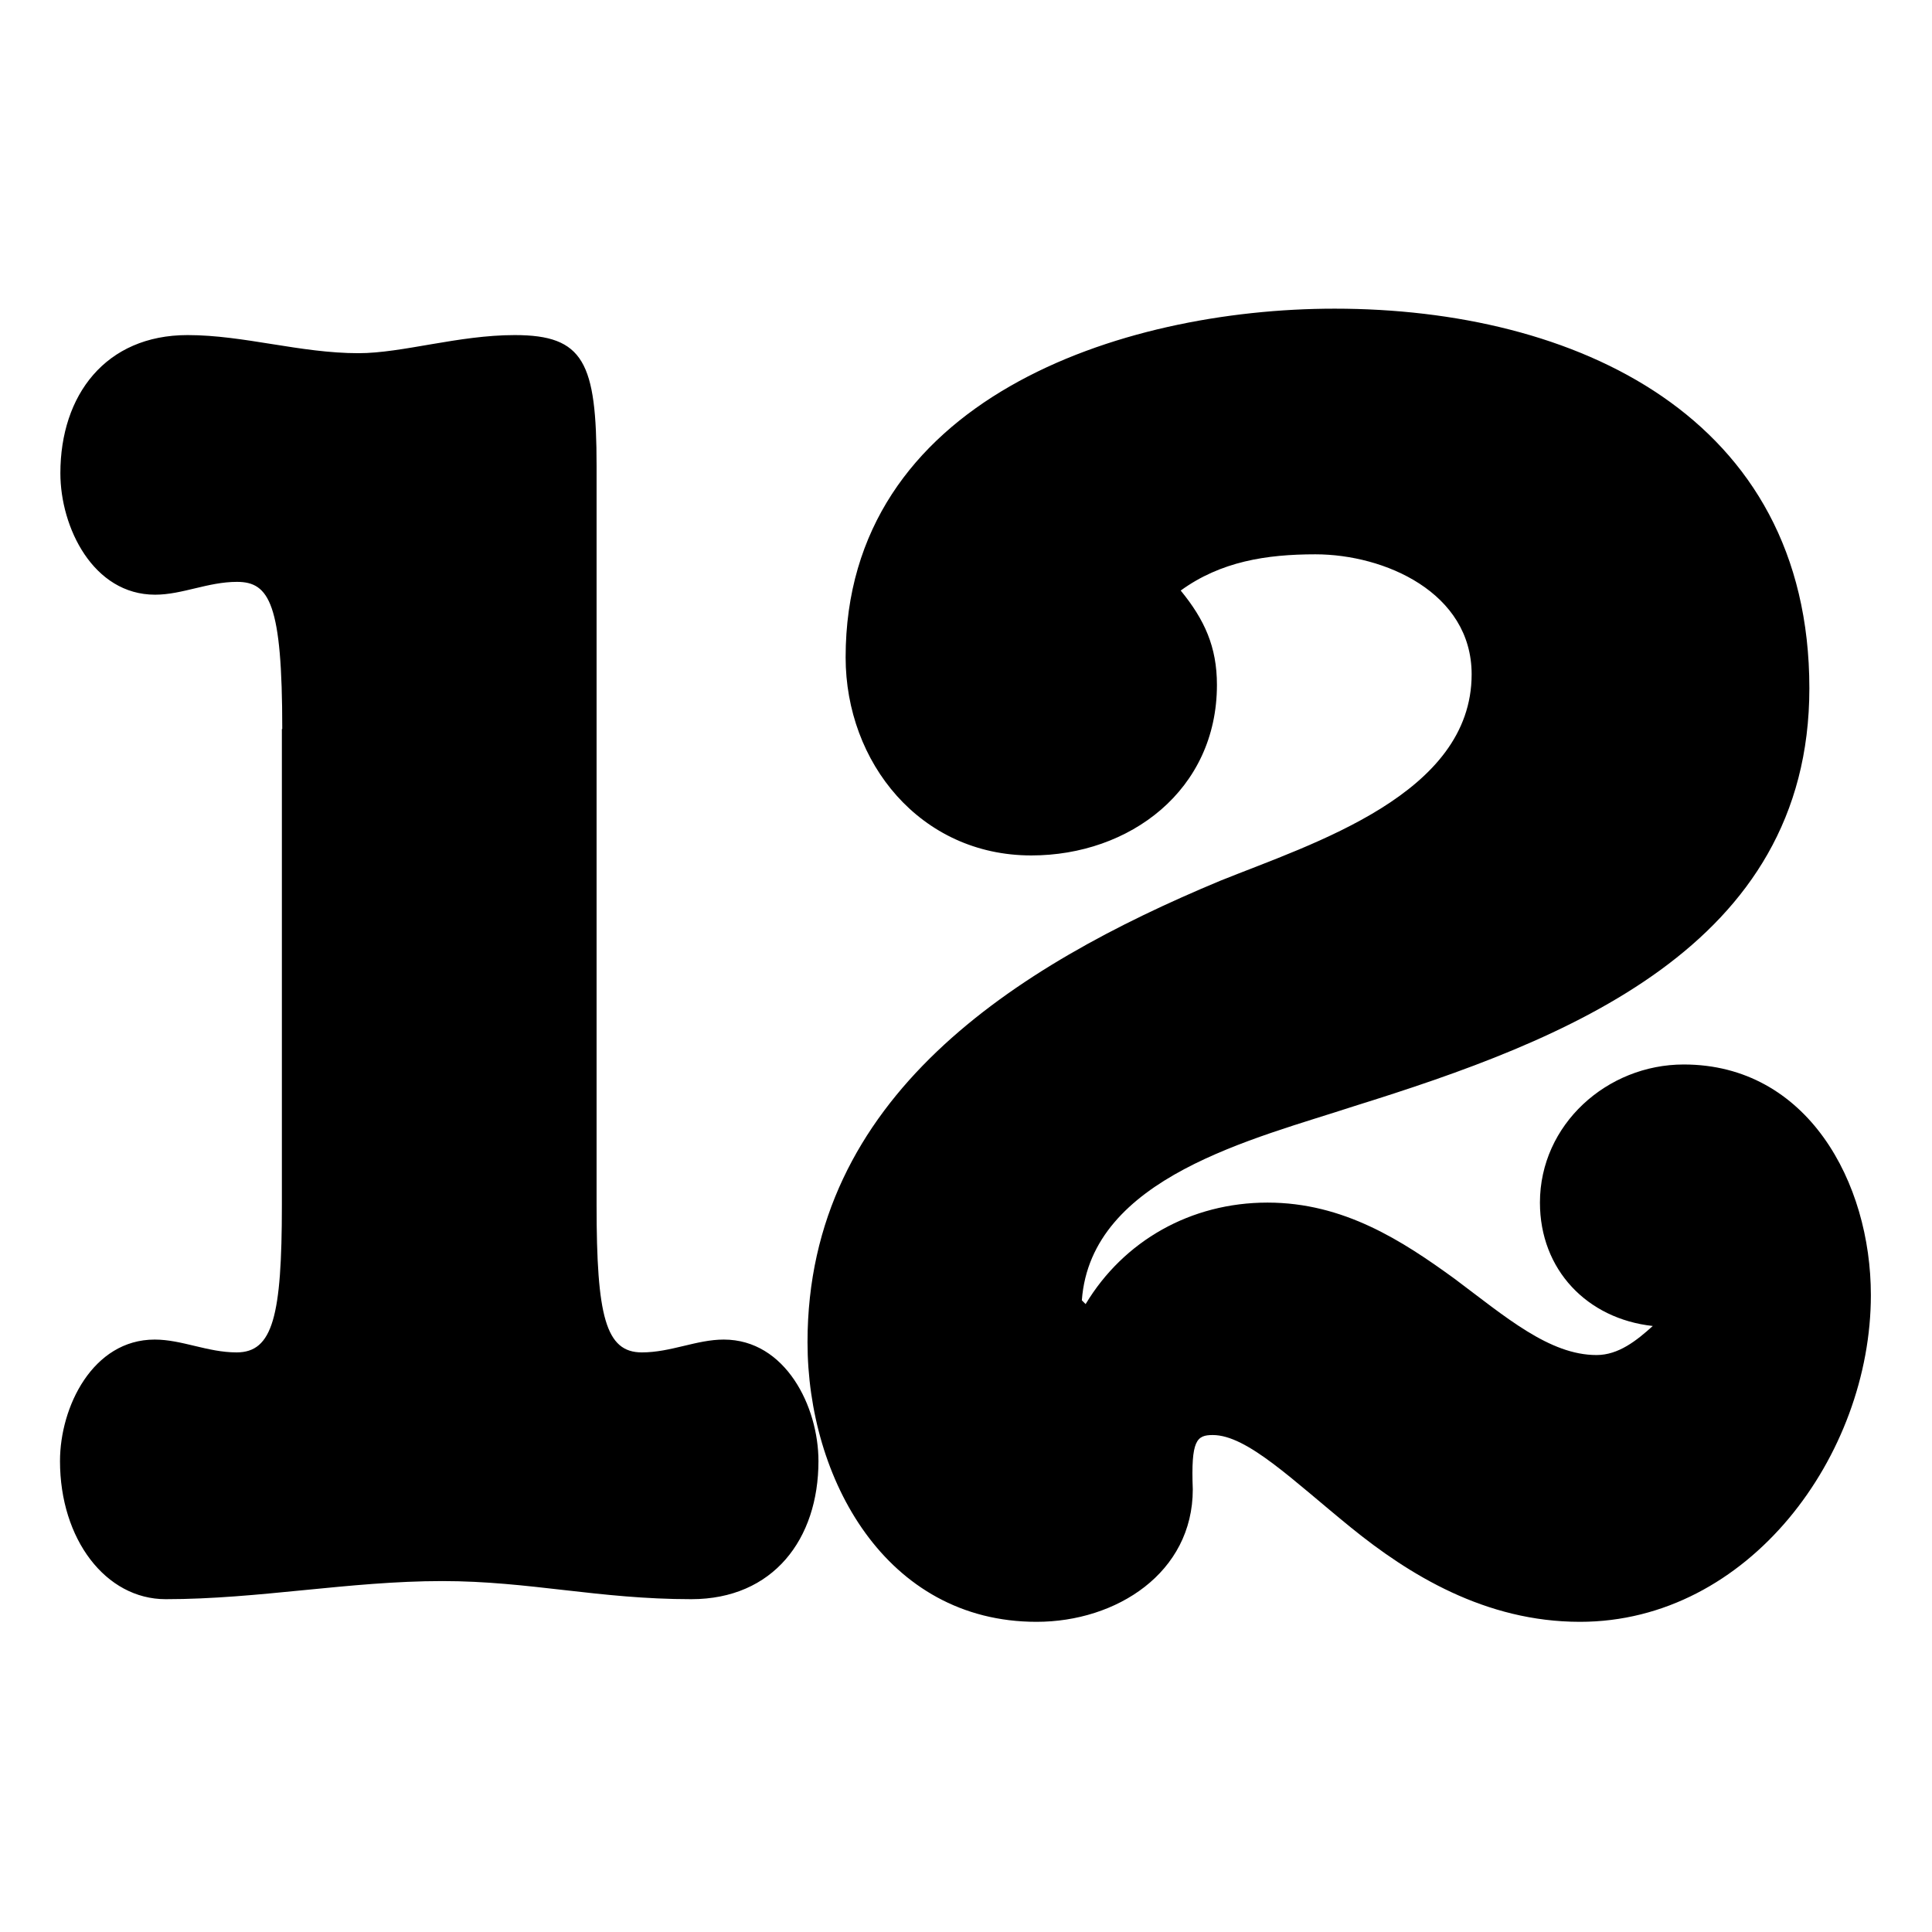 <svg xmlns="http://www.w3.org/2000/svg" viewBox="0 0 512 512"><path d="M74.8 193.2c0-33.2-3.4-39-12-39-7.7 0-14.5 3.4-21.7 3.4-16.4 0-25.1-17.8-25.1-32.2 0-20.7 12-36.6 33.7-36.6 14.9 0 29.9 4.8 45.3 4.8 11.6 0 26.5-4.8 41.4-4.8 18.3 0 21.7 7.2 21.7 34.7v195.9c0 29.4 2.4 39 12 39 7.7 0 14.5-3.4 21.7-3.4 16.4 0 25.1 17.8 25.1 32.2 0 20.7-12 36.6-33.7 36.6-24.6 0-42.9-4.8-66-4.8-24.6 0-48.7 4.8-73.3 4.8-15.9 0-28-15.9-28-36.6 0-14.4 8.7-32.2 25.1-32.2 7.2 0 14 3.4 21.7 3.4 9.6 0 12-9.6 12-39V193.2h.1zM390 178.7c0-21.7-23.1-31.8-41.4-31.8-13 0-25.1 1.9-35.7 9.6 6.3 7.7 9.6 14.9 9.6 25 0 27.9-23.1 45.2-49.2 45.2-29.4 0-49.2-24.6-49.2-52.5 0-68.3 72.8-92.4 129.6-92.4 63.6 0 125.8 28.4 125.8 100.6 0 68.8-65.1 93.4-120.5 110.7-26.5 8.7-69.9 18.8-72.3 51.5l1 1c10.1-16.8 27.9-26.9 48.2-26.9 20.2 0 35.7 10.1 49.6 20.2 13.5 10.1 25.1 20.2 37.6 20.2 5.8 0 10.6-3.8 14.9-7.7-17.4-1.9-29.9-14.9-29.9-32.7 0-20.7 17.8-36.6 38.1-36.6 32.8 0 49.6 31.3 49.6 61.1 0 42.4-32.3 86.6-77.1 86.6-25.1 0-45.3-12.5-60.7-25-15.4-12.5-27.5-24.5-36.6-24.5-4.3 0-5.8 1.4-5.3 14.4 0 22.1-20.2 35.1-41.4 35.1-40 0-60.7-38-60.7-74.1 0-65 54.9-99.6 109.4-122.3 24.6-9.9 66.6-22.9 66.6-54.7"/></svg>